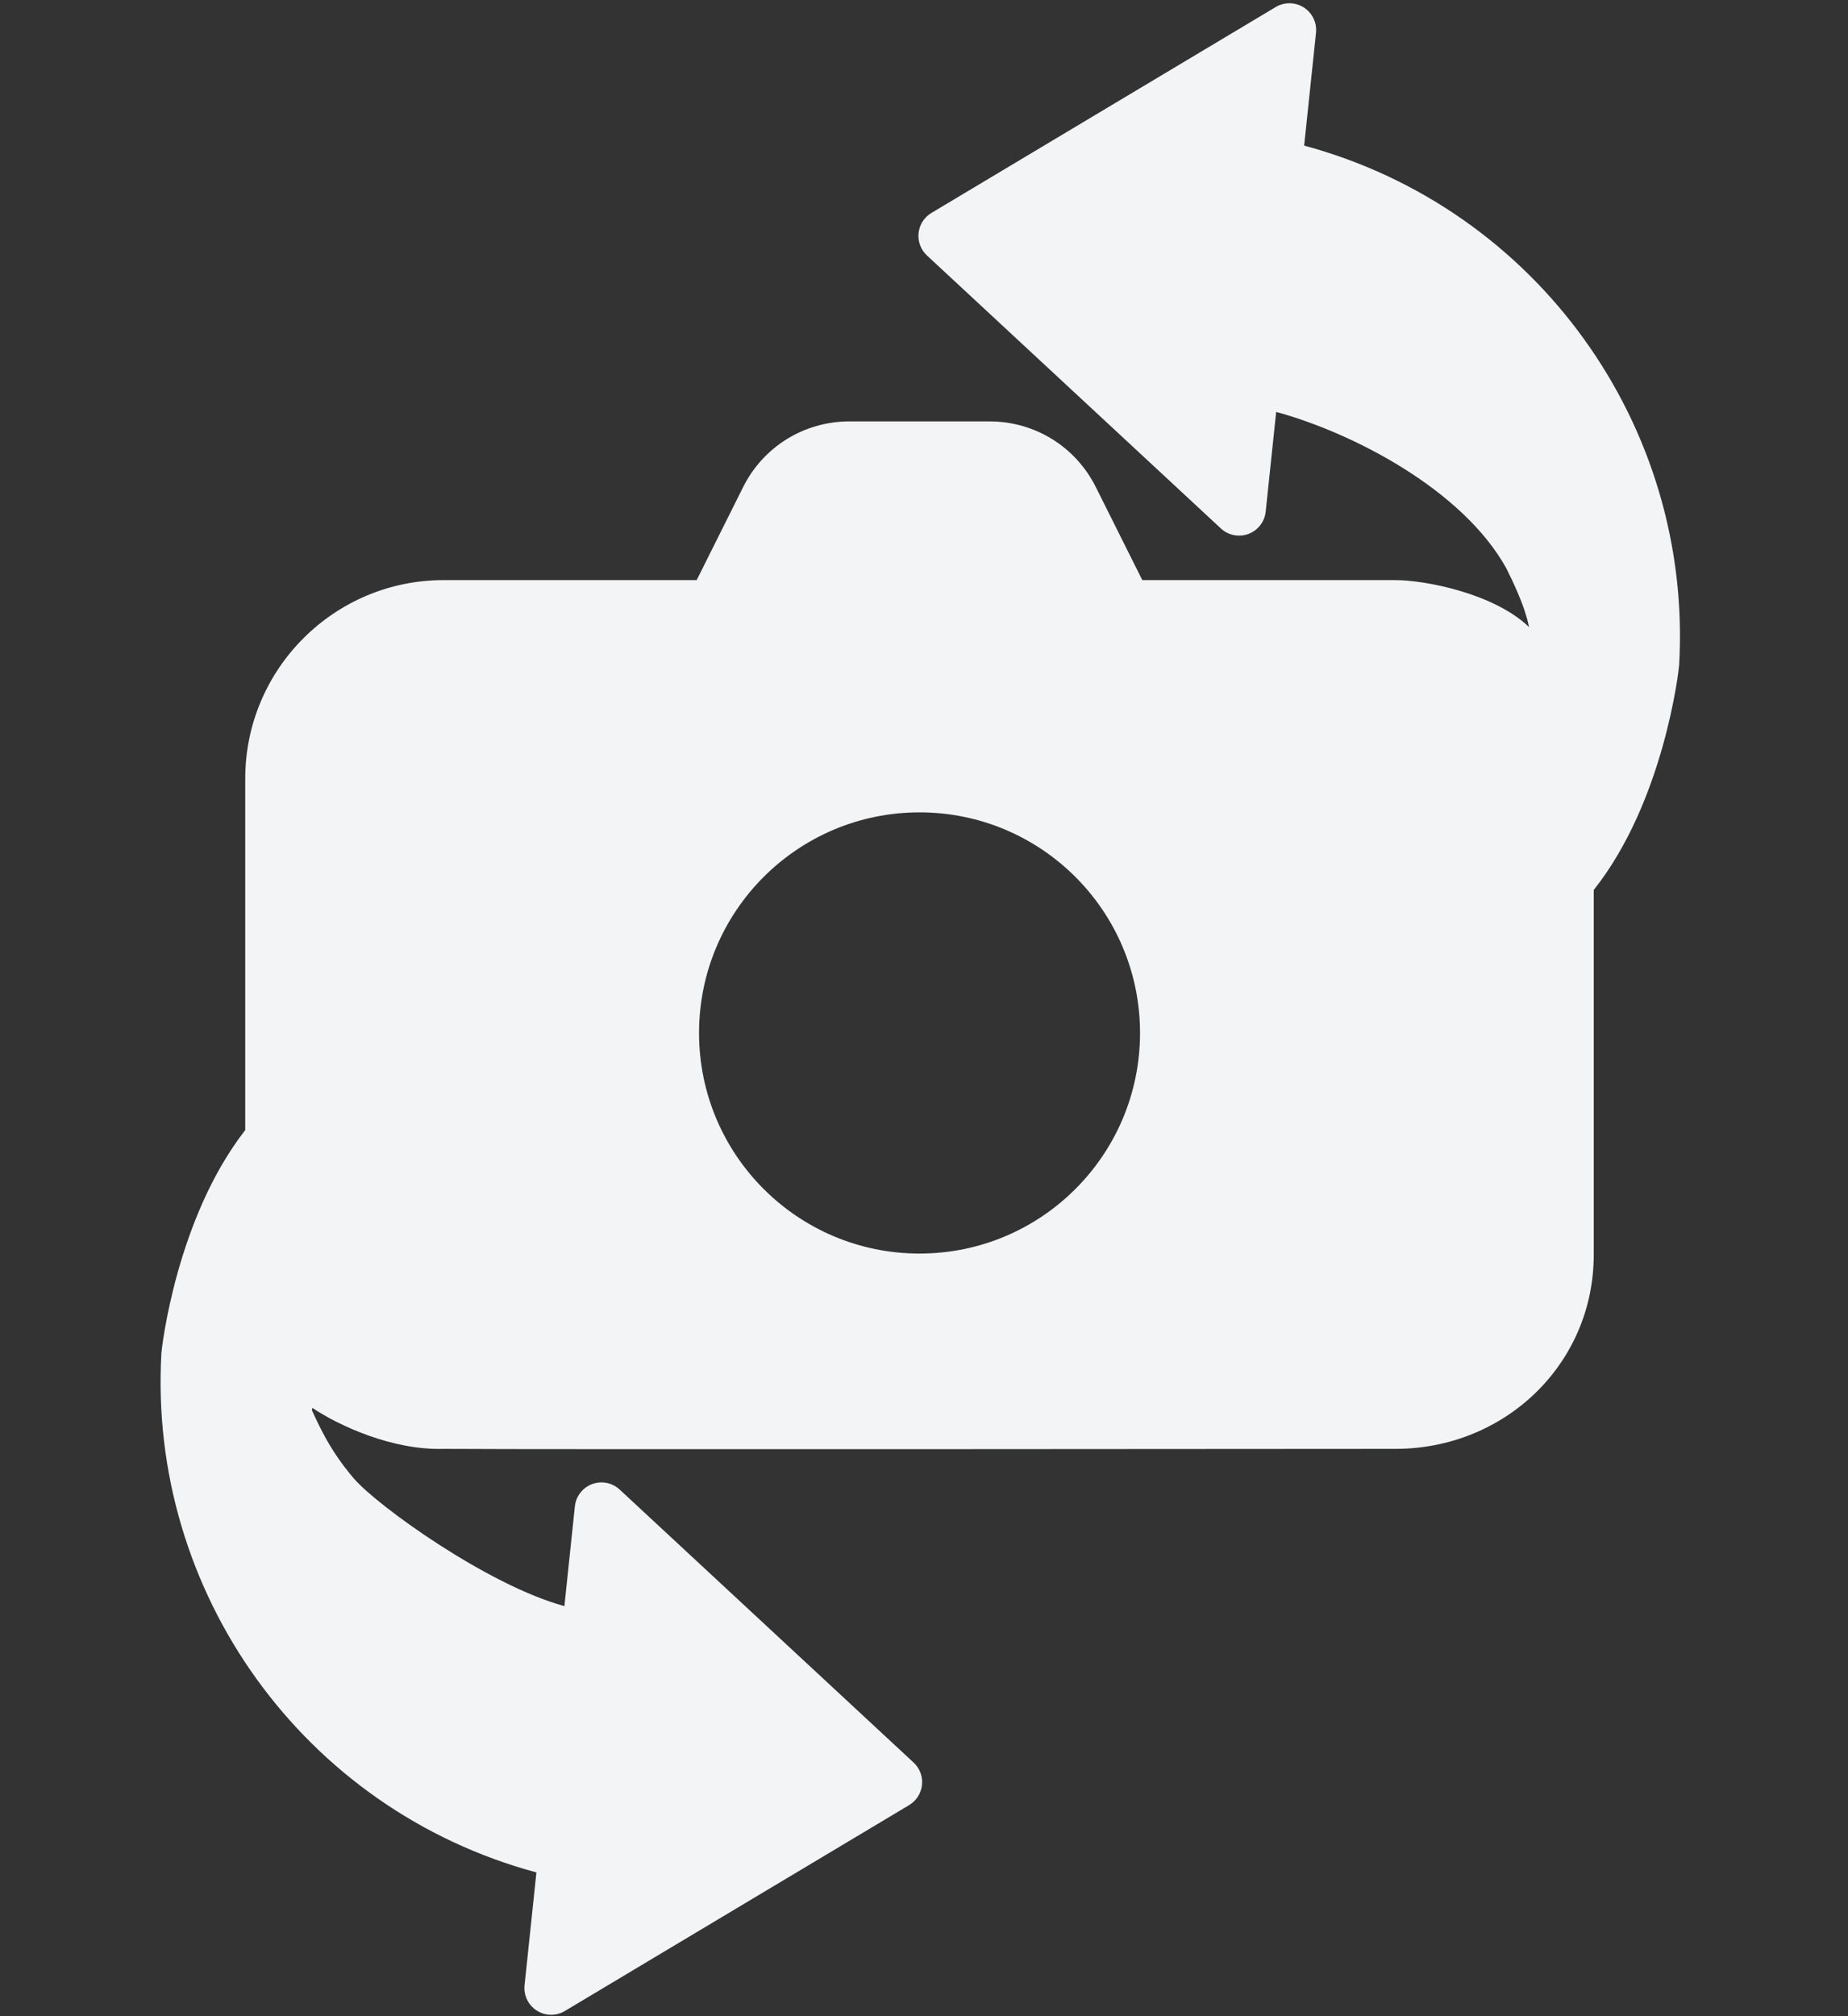 <?xml version="1.0" encoding="utf-8"?>
<svg width="497px" height="542px" viewBox="0 0 497 542" version="1.1" xmlns:xlink="http://www.w3.org/1999/xlink" xmlns="http://www.w3.org/2000/svg">
  <rect x="0" y="0" width="497" height="542" fill="#333333" stroke="none"/>
  <defs>
    <path d="M0 0L496.645 0L496.645 541.645L0 541.645L0 0Z" id="path_1" />
    <clipPath id="mask_1">
      <use xlink:href="#path_1" />
    </clipPath>
  </defs>
  <path d="M0 0L496.645 0L496.645 541.645L0 541.645L0 0Z" id="Background" fill="none" fill-rule="evenodd" stroke="none" />
  <g clip-path="url(#mask_1)">
    <g id="Group" transform="translate(43.187 0.876)">
      <path d="M300.026 109.85C320.762 115.511 350.228 130.801 361.918 151.883C363.973 155.962 366.166 160.903 367.114 164.173C367.653 166.033 367.348 164.648 368.033 167.699C358.798 158.753 340.292 155.068 332.101 155.068L264.026 155.068L251.546 130.108C246.106 119.185 235.119 112.401 222.917 112.401L185.285 112.401C173.082 112.401 162.096 119.185 156.656 130.086L144.176 155.067L76.101 155.067C46.683 155.068 22.768 179.004 22.768 208.401L22.768 302.908C4.184 326.73 0.286 361.726 0.226 362.783C-3.461 427.021 38.377 485.56 101.076 502.459L97.889 532.781C97.604 535.49 98.874 538.127 101.169 539.593C103.465 541.06 106.392 541.103 108.73 539.705L201.311 484.362C203.254 483.201 204.537 481.193 204.773 478.942C205.01 476.691 204.173 474.46 202.514 472.92L123.462 399.537C121.466 397.684 118.594 397.118 116.044 398.075C113.494 399.032 111.703 401.347 111.418 404.056L108.6 430.874C87.914 425.227 58.274 403.891 51.983 396.564C45.691 389.238 42.831 382.816 40.715 378.267C40.695 378.224 40.774 377.553 40.826 377.588C40.826 377.588 40.826 377.588 40.827 377.588C47.813 382.286 62.303 389.022 76.101 388.6C100.949 388.802 332.101 388.6 332.101 388.6C361.52 388.6 385.434 365.798 385.434 336.401L385.434 238.354C404.382 214.524 408.339 179.006 408.4 177.941C412.086 113.703 370.248 55.164 307.55 38.265L310.737 7.943C311.021 5.234 309.751 2.597 307.456 1.131C305.16 -0.336 302.234 -0.379 299.896 1.019L207.314 56.362C205.371 57.523 204.089 59.531 203.852 61.782C203.615 64.033 204.453 66.264 206.111 67.804L285.163 141.187C287.16 143.04 290.031 143.606 292.581 142.649C295.131 141.692 296.922 139.377 297.207 136.668L300.026 109.85L300.026 109.85ZM144.813 276.8C144.813 244.049 171.362 217.5 204.113 217.5C236.863 217.5 263.413 244.049 263.413 276.8C263.413 309.55 236.863 336.1 204.113 336.1C171.362 336.1 144.813 309.55 144.813 276.8L144.813 276.8Z" id="Vector" fill="#F3F4F6" fill-rule="evenodd" stroke="none" />
    </g>
  </g>
</svg>